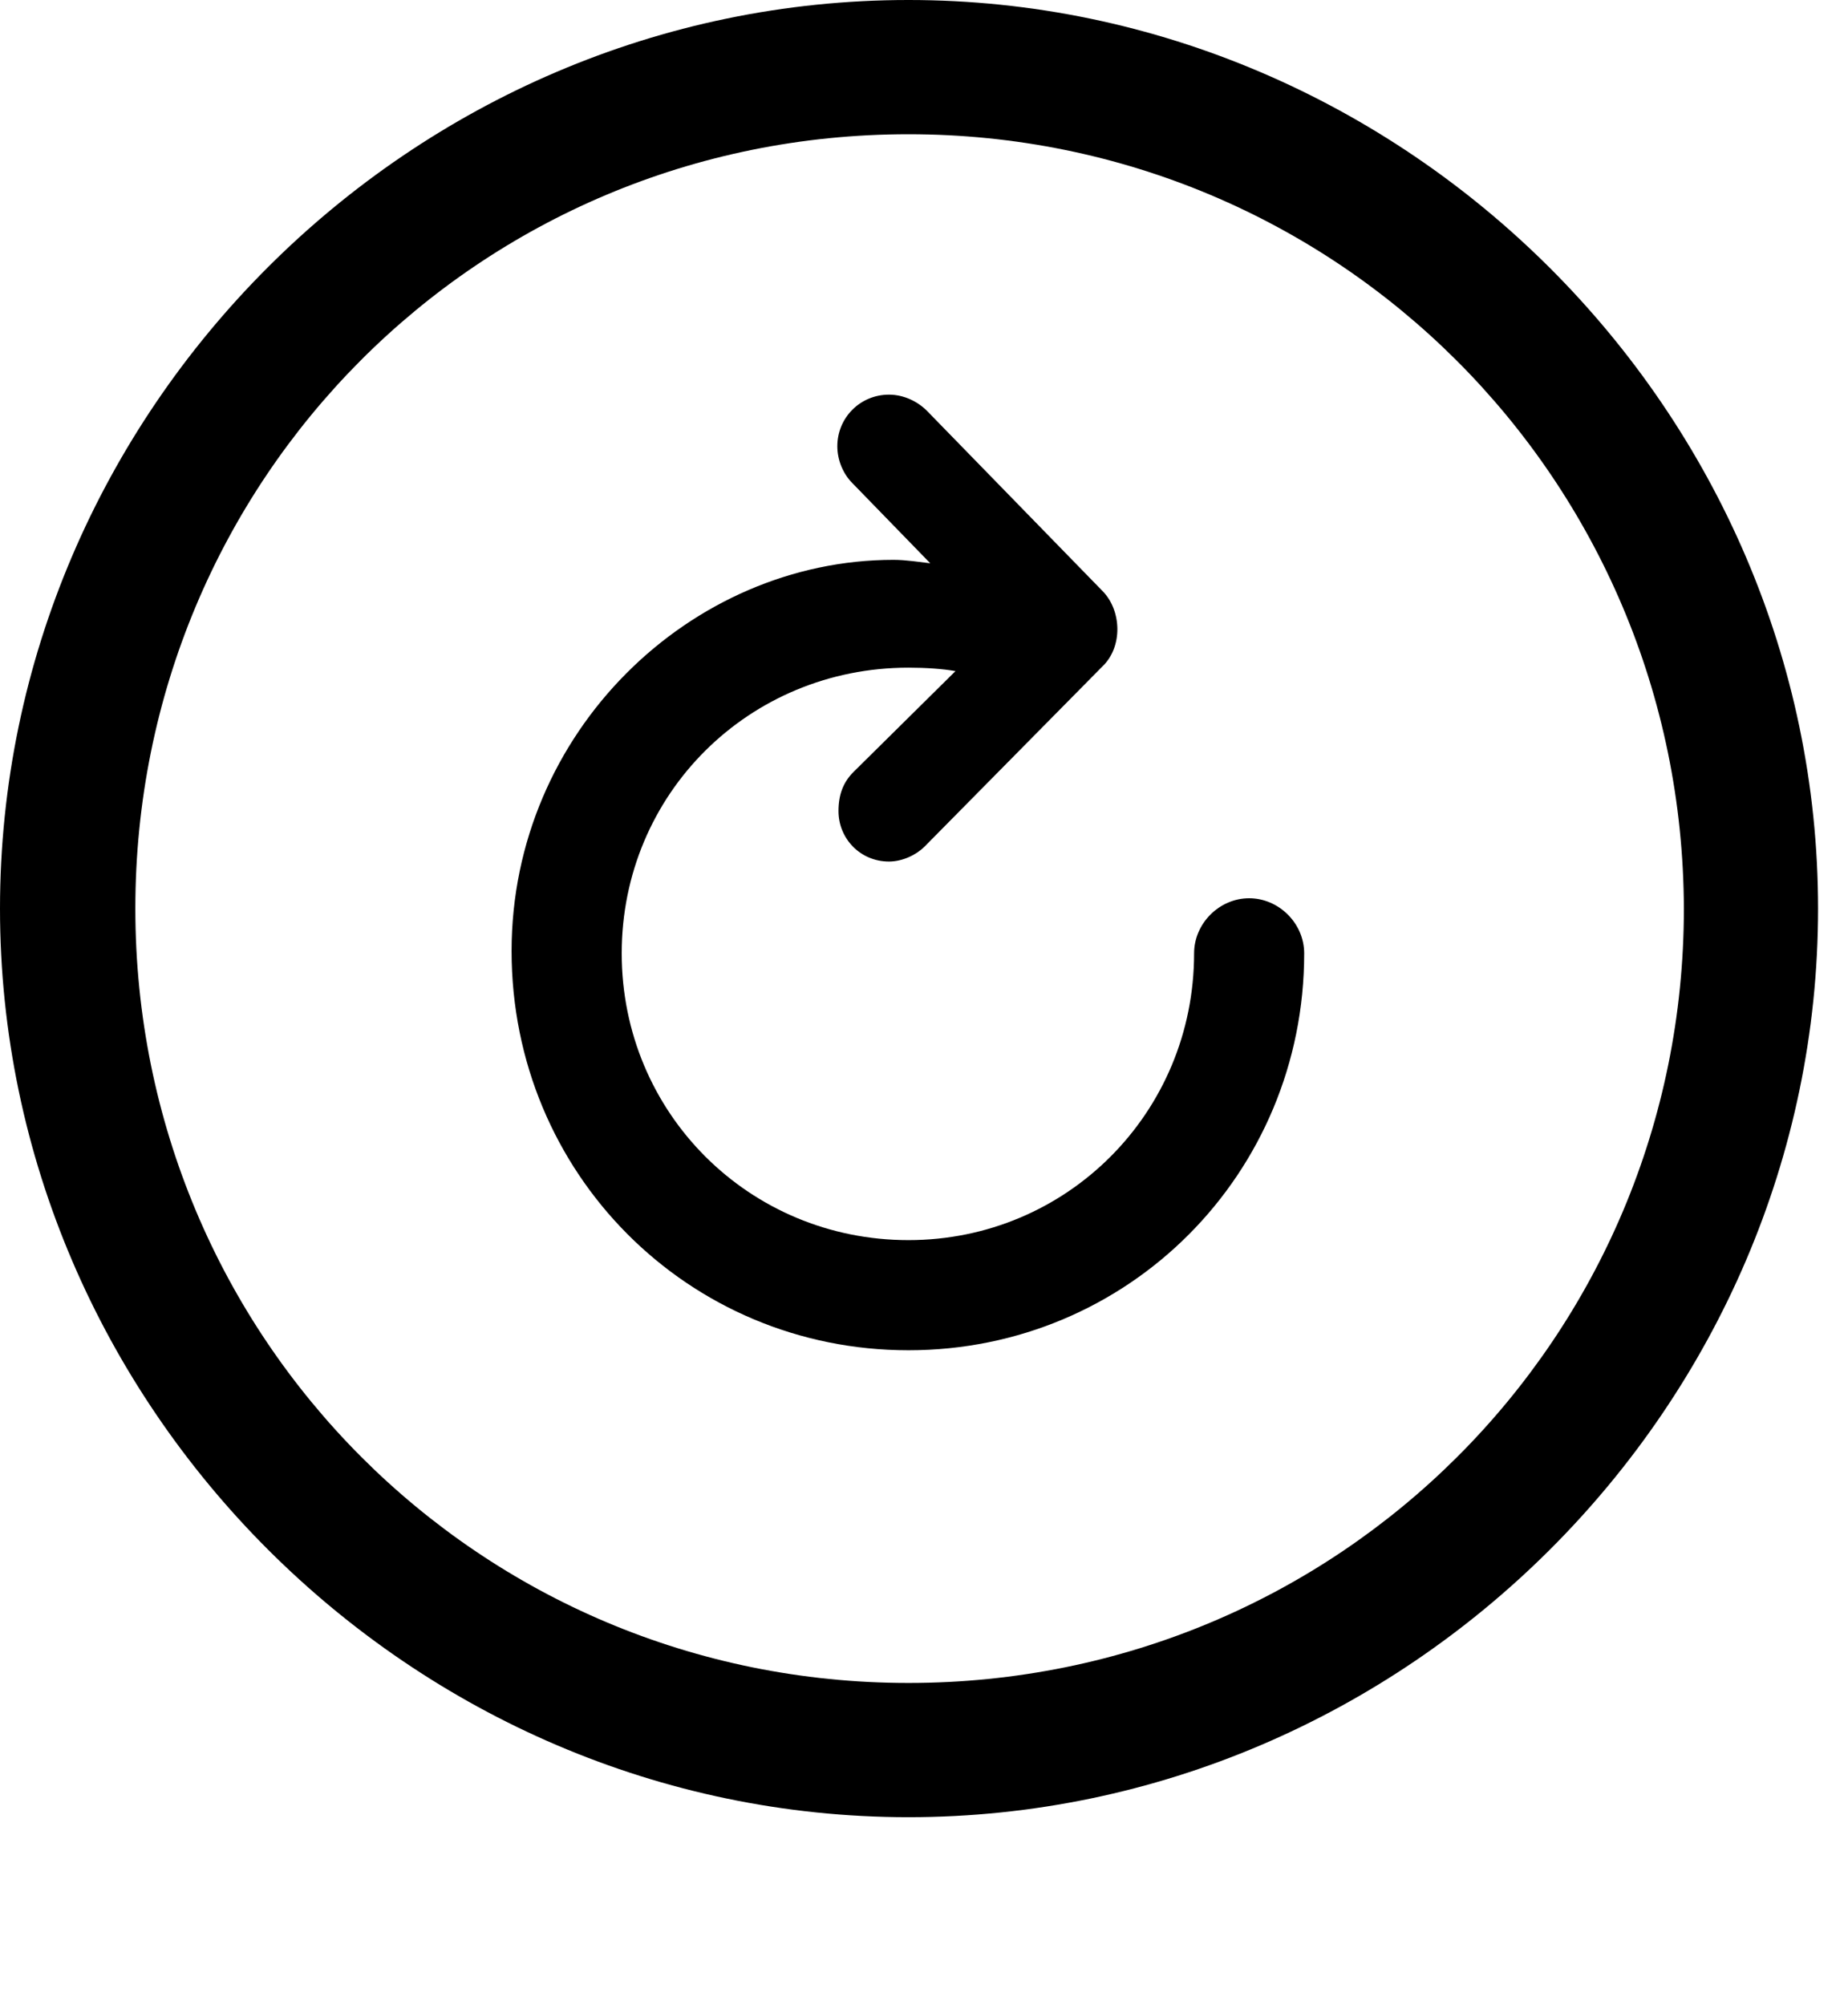 <?xml version="1.0" encoding="UTF-8" standalone="no"?><!DOCTYPE svg PUBLIC "-//W3C//DTD SVG 1.1//EN" "http://www.w3.org/Graphics/SVG/1.1/DTD/svg11.dtd"><svg width="100%" height="100%" viewBox="0 0 59 64" version="1.1" xmlns="http://www.w3.org/2000/svg" xmlns:xlink="http://www.w3.org/1999/xlink" xml:space="preserve" xmlns:serif="http://www.serif.com/" style="fill-rule:evenodd;clip-rule:evenodd;stroke-linejoin:round;stroke-miterlimit:2;"><g id="Light-S"><path d="M29.004,58.008c15.893,-0 29.04,-13.111 29.04,-29.004c0,-15.894 -13.183,-29.004 -29.04,-29.004c-15.894,-0 -29.004,13.11 -29.004,29.004c0,15.893 13.147,29.004 29.004,29.004Zm-0,-4.285c-13.696,0 -24.683,-11.023 -24.683,-24.719c0,-13.696 10.95,-24.719 24.683,-24.719c13.696,-0 24.719,11.023 24.756,24.719c-0,13.696 -11.023,24.719 -24.756,24.719Zm-12.671,-23.364c0,7.104 5.64,12.744 12.671,12.744c7.031,0 12.634,-5.64 12.634,-12.671c0,-0.952 -0.805,-1.758 -1.758,-1.758c-0.952,0 -1.757,0.806 -1.757,1.758c-0,5.09 -4.065,9.155 -9.119,9.155c-5.09,0 -9.155,-4.065 -9.155,-9.155c-0,-5.09 4.065,-9.119 9.155,-9.119c0.549,0 1.099,0.037 1.501,0.11l-3.259,3.223c-0.33,0.33 -0.476,0.732 -0.476,1.245c0,0.879 0.696,1.611 1.611,1.611c0.44,0 0.879,-0.219 1.136,-0.476l5.676,-5.749c0.659,-0.623 0.622,-1.795 -0,-2.417l-5.603,-5.75c-0.293,-0.293 -0.733,-0.512 -1.209,-0.512c-0.915,-0 -1.648,0.732 -1.648,1.648c0,0.439 0.183,0.878 0.476,1.172l2.491,2.563c-0.33,-0.037 -0.769,-0.11 -1.172,-0.11c-6.482,0 -12.195,5.493 -12.195,12.488Z" style="fill-rule:nonzero;"/></g></svg>